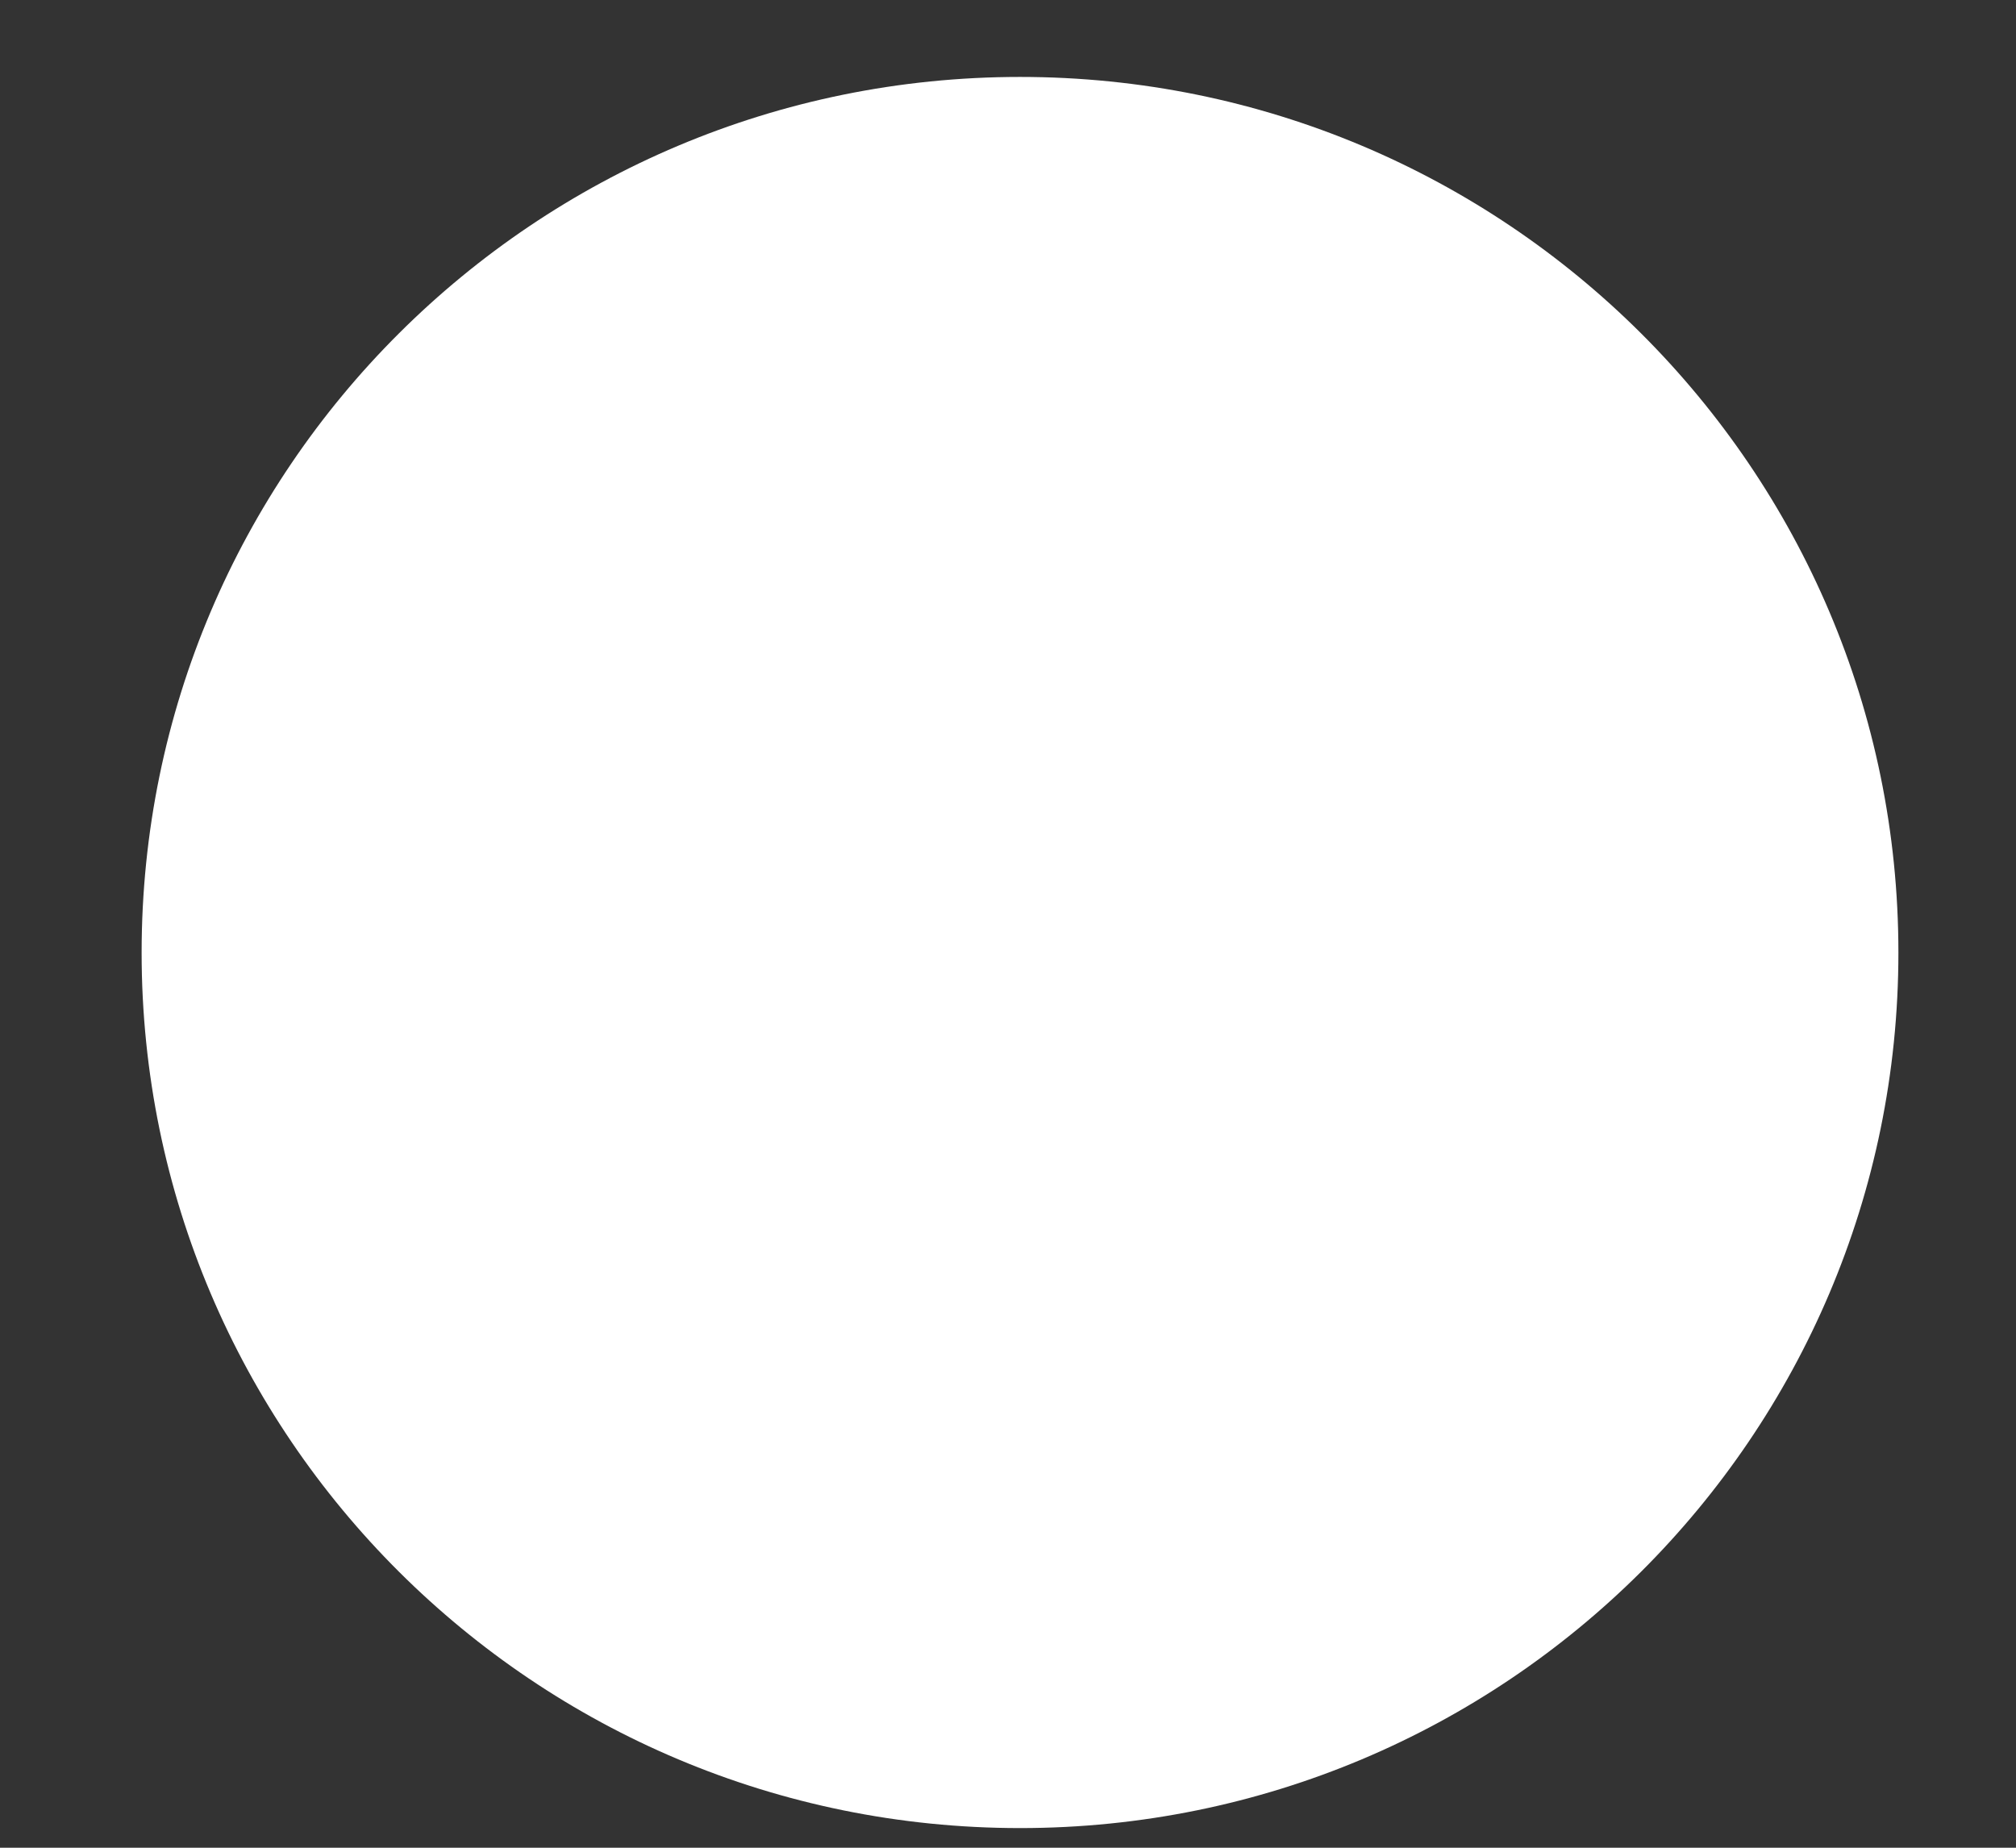 <?xml version="1.0" encoding="UTF-8" standalone="no"?><svg width='12' height='11' viewBox='0 0 12 11' fill='none' xmlns='http://www.w3.org/2000/svg'>
<rect x="0" y="0" width="12" height="11" fill="#333333" stroke="none"/>
<path d='M6.072 10.883C8.959 10.883 11.3 8.55 11.3 5.671C11.3 2.792 8.959 0.458 6.072 0.458C3.184 0.458 0.843 2.792 0.843 5.671C0.843 8.55 3.184 10.883 6.072 10.883Z' fill='url(#paint0_linear_18_226)'/>
<defs>
<linearGradient id='paint0_linear_18_226' x1='55.839' y1='131.592' x2='-15.562' y2='-50.212' gradientUnits='userSpaceOnUse'>
<stop stop-color='white'/>
<stop offset='1' stop-color='white'/>
</linearGradient>
</defs>
</svg>
